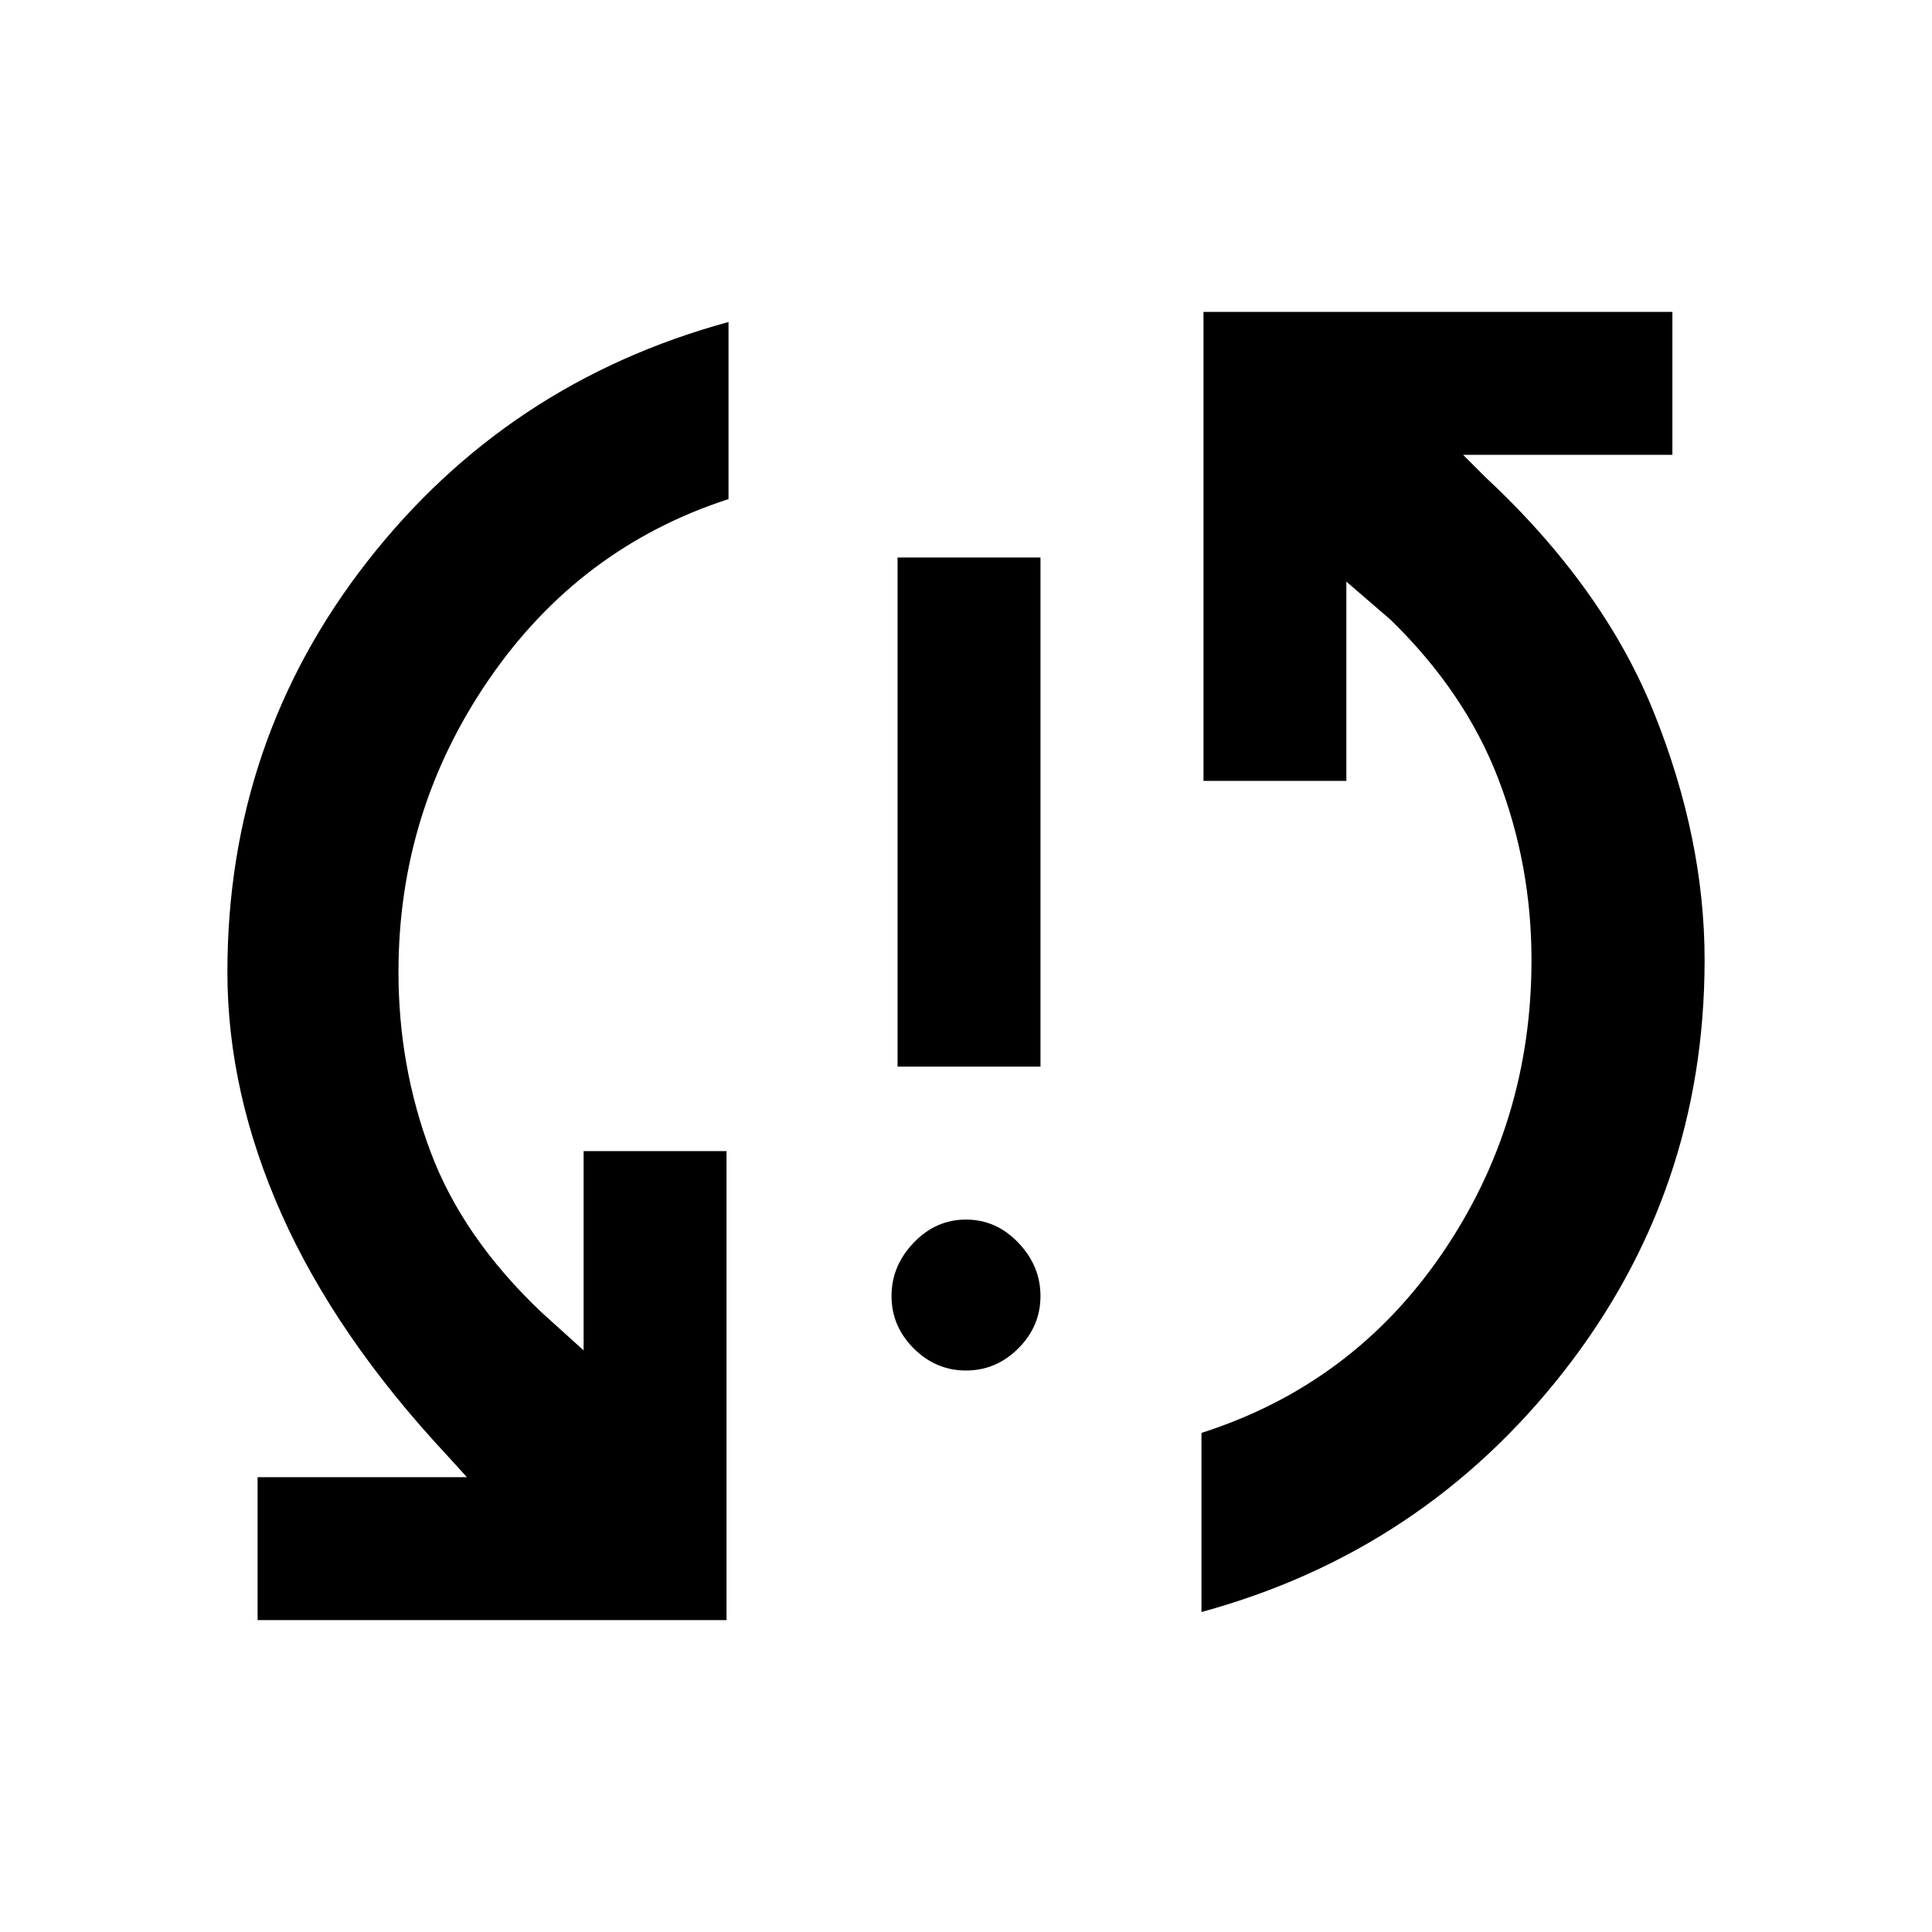 <svg xmlns="http://www.w3.org/2000/svg" height="40" width="40"><path d="M18.583 22.083V11.542H21.542V22.083ZM20 28.375Q19.375 28.375 18.917 27.917Q18.458 27.458 18.458 26.833Q18.458 26.208 18.917 25.729Q19.375 25.25 20 25.25Q20.625 25.25 21.083 25.729Q21.542 26.208 21.542 26.833Q21.542 27.458 21.083 27.917Q20.625 28.375 20 28.375ZM24.917 6.458H34.625V9.417H30.292L30.75 9.875Q33.208 12.167 34.25 14.771Q35.292 17.375 35.292 19.875Q35.292 24.667 32.375 28.396Q29.458 32.125 24.875 33.375V29.667Q28 28.667 29.854 25.958Q31.708 23.25 31.708 19.875Q31.708 17.917 31.021 16.125Q30.333 14.333 28.792 12.833L27.875 12.042V16.167H24.917ZM15.042 33.542H5.333V30.583H9.667L9.25 30.125Q6.958 27.667 5.833 25.146Q4.708 22.625 4.708 20.125Q4.708 15.333 7.604 11.625Q10.5 7.917 15.083 6.667V10.333Q12 11.333 10.125 14.063Q8.25 16.792 8.25 20.125Q8.25 22.083 8.917 23.854Q9.583 25.625 11.208 27.167L12.083 27.958V23.833H15.042Z"/></svg>